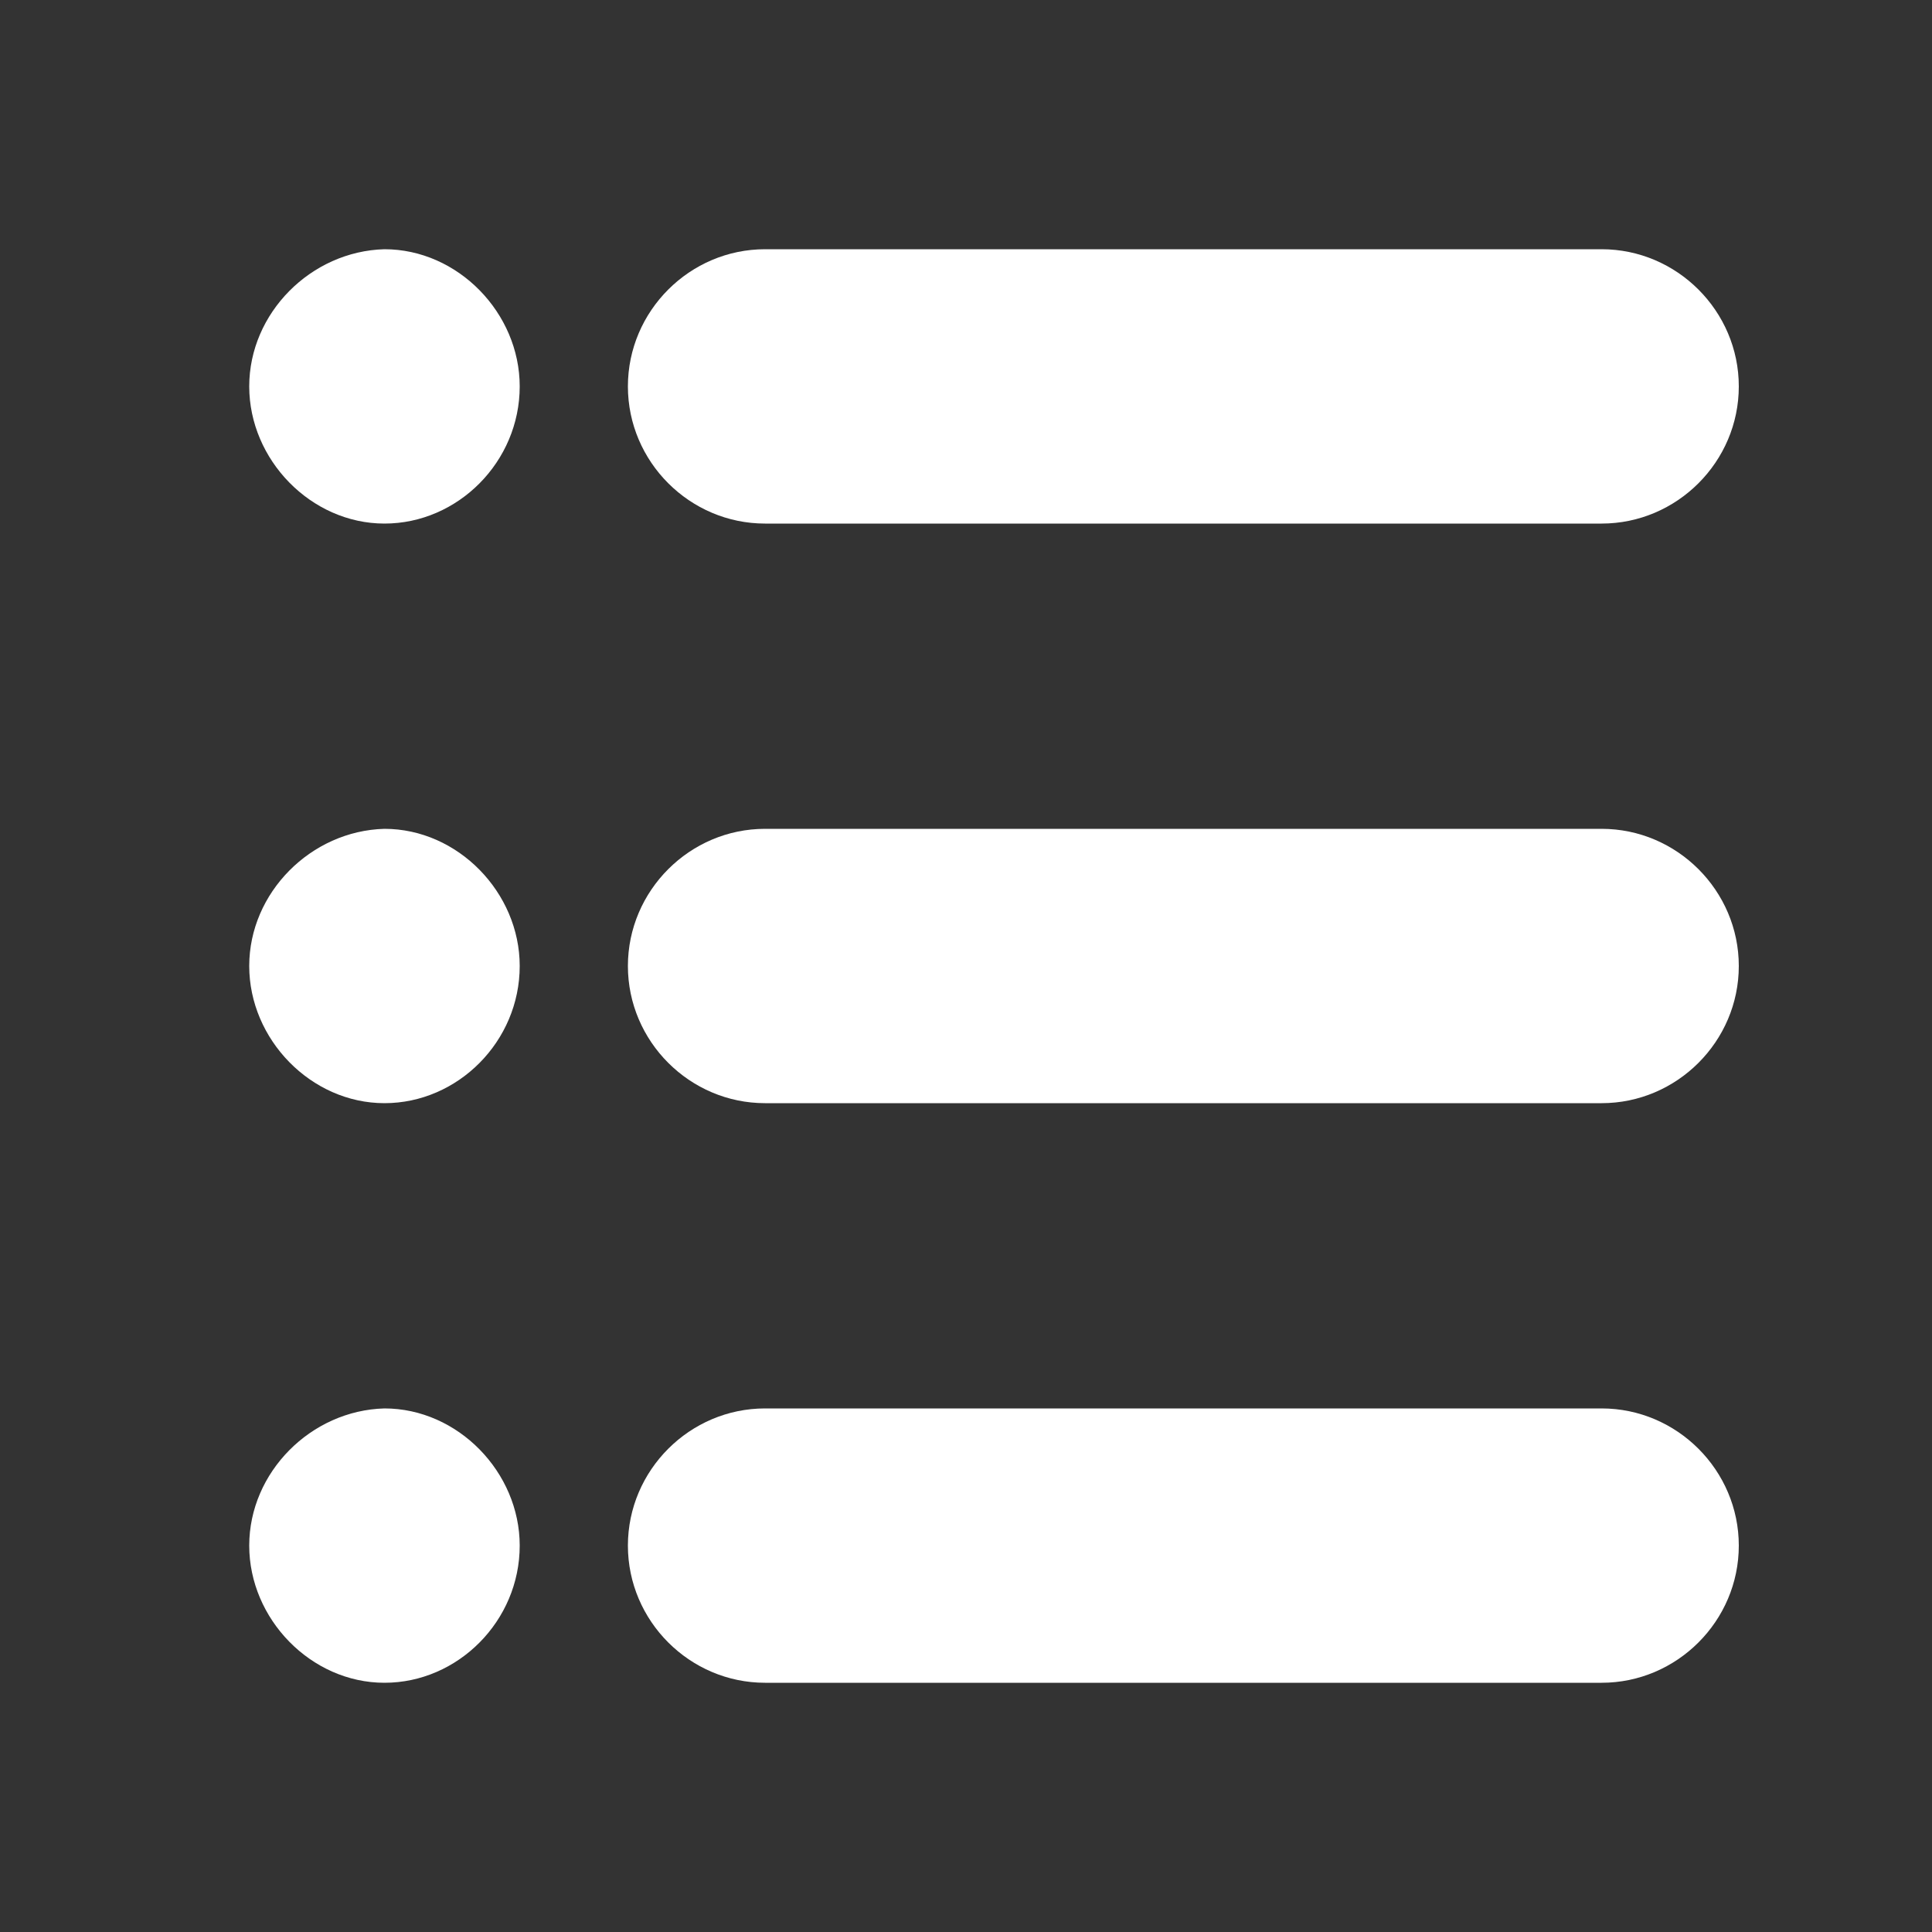 <svg height='300px' width='300px'  fill="white" xmlns="http://www.w3.org/2000/svg" xmlns:xlink="http://www.w3.org/1999/xlink" version="1.1" x="0px" y="0px" viewBox="0 0 100 100" style="enable-background:new 0 0 100 100;" xml:space="preserve"><rect x="0" y="0" width="100" height="100" fill="#333333" stroke="none"/><path d="M12.9,80c0,3.8,3.2,7.1,7,7.1c3.8,0,7-3.2,7-7.1c0-3.8-3.2-7.1-7-7.1C16.1,73,12.9,76.2,12.9,80z"></path><path d="M12.9,50c0,3.8,3.2,7.1,7,7.1c3.8,0,7-3.2,7-7.1c0-3.8-3.2-7.1-7-7.1C16.1,43,12.9,46.2,12.9,50z"></path><path d="M12.9,20c0,3.8,3.2,7.1,7,7.1c3.8,0,7-3.2,7-7.1c0-3.8-3.2-7.1-7-7.1C16.1,13,12.9,16.2,12.9,20z"></path><path d="M82.9,27.1H39.6c-3.9,0-7.1-3.2-7.1-7.1v0c0-3.9,3.2-7.1,7.1-7.1h43.3c3.9,0,7.1,3.2,7.1,7.1v0C90,23.9,86.8,27.1,82.9,27.1  z"></path><path d="M82.9,57.1H39.6c-3.9,0-7.1-3.2-7.1-7.1v0c0-3.9,3.2-7.1,7.1-7.1h43.3c3.9,0,7.1,3.2,7.1,7.1v0C90,53.9,86.8,57.1,82.9,57.1  z"></path><path d="M82.9,87.1H39.6c-3.9,0-7.1-3.2-7.1-7.1v0c0-3.9,3.2-7.1,7.1-7.1h43.3c3.9,0,7.1,3.2,7.1,7.1v0C90,83.9,86.8,87.1,82.9,87.1  z"></path></svg>